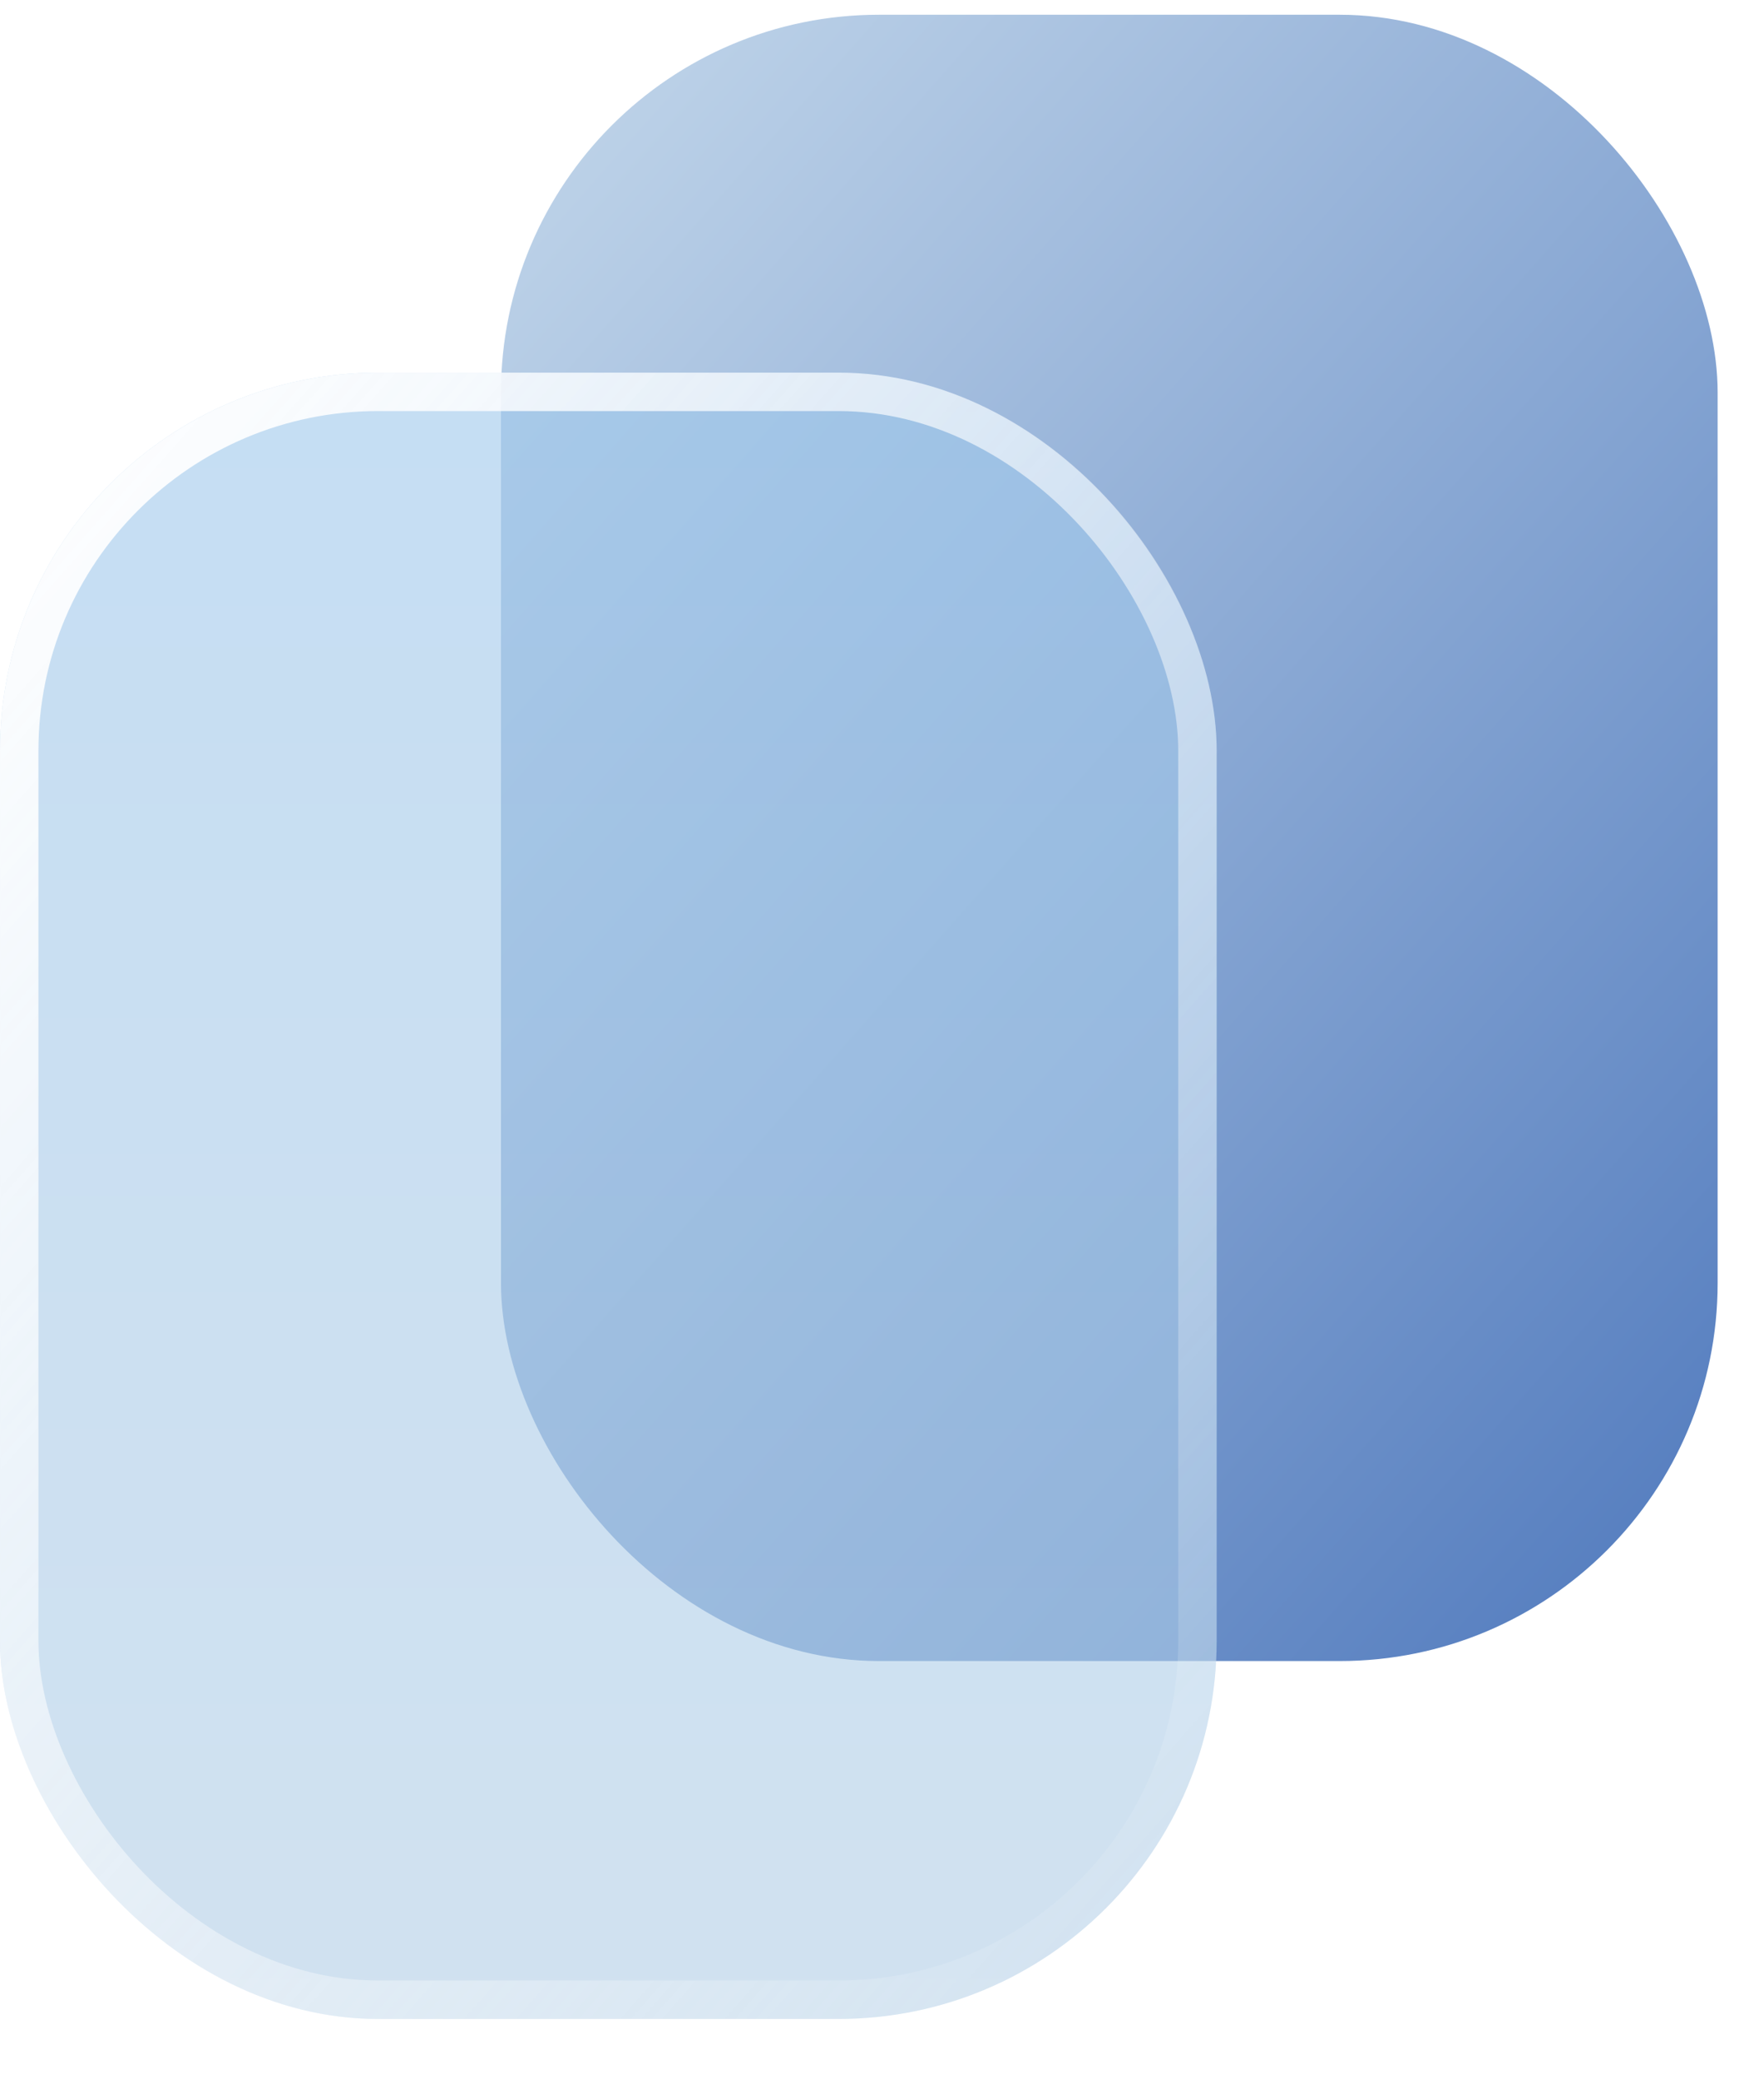 <svg xmlns="http://www.w3.org/2000/svg" viewBox="0 0 28 33" fill="none">
  <g filter="url(#filter0_b_8669_83254)">
    <rect x="7.952" y="0.234" width="19.312" height="26.128" rx="6" fill="url(#paint0_linear_8669_83254)"></rect>
  </g>
  <g filter="url(#filter1_b_8669_83254)">
    <rect y="5.914" width="19.312" height="26.128" rx="6" fill="url(#paint1_linear_8669_83254)" fill-opacity="0.6"></rect>
    <rect x="0.305" y="6.219" width="18.702" height="25.518" rx="5.695" stroke="url(#paint2_linear_8669_83254)" stroke-width="0.61"></rect>
  </g>
  <defs>
    <filter id="filter0_b_8669_83254" x="3.952" y="-3.766" width="27.312" height="34.128" filterUnits="userSpaceOnUse" color-interpolation-filters="sRGB">
      <feFlood flood-opacity="0" result="BackgroundImageFix"></feFlood>
      <feGaussianBlur in="BackgroundImageFix" stdDeviation="2"></feGaussianBlur>
      <feComposite in2="SourceAlpha" operator="in" result="effect1_backgroundBlur_8669_83254"></feComposite>
      <feBlend mode="normal" in="SourceGraphic" in2="effect1_backgroundBlur_8669_83254" result="shape"></feBlend>
    </filter>
    <filter id="filter1_b_8669_83254" x="-6" y="-0.086" width="31.312" height="38.128" filterUnits="userSpaceOnUse" color-interpolation-filters="sRGB">
      <feFlood flood-opacity="0" result="BackgroundImageFix"></feFlood>
      <feGaussianBlur in="BackgroundImageFix" stdDeviation="3"></feGaussianBlur>
      <feComposite in2="SourceAlpha" operator="in" result="effect1_backgroundBlur_8669_83254"></feComposite>
      <feBlend mode="normal" in="SourceGraphic" in2="effect1_backgroundBlur_8669_83254" result="shape"></feBlend>
    </filter>
    <linearGradient id="paint0_linear_8669_83254" x1="7.952" y1="0.234" x2="31.332" y2="20.89" gradientUnits="userSpaceOnUse">
      <stop stop-color="#C4D8EB"></stop>
      <stop offset="1" stop-color="#527BBE"></stop>
    </linearGradient>
    <linearGradient id="paint1_linear_8669_83254" x1="9.656" y1="5.914" x2="9.656" y2="32.042" gradientUnits="userSpaceOnUse">
      <stop stop-color="#9EC7EB"></stop>
      <stop offset="1" stop-color="#B2CEE6"></stop>
    </linearGradient>
    <linearGradient id="paint2_linear_8669_83254" x1="17.381" y1="34.654" x2="-6.322" y2="13.728" gradientUnits="userSpaceOnUse">
      <stop stop-color="white" stop-opacity="0"></stop>
      <stop offset="1" stop-color="white"></stop>
    </linearGradient>
  </defs>
</svg>